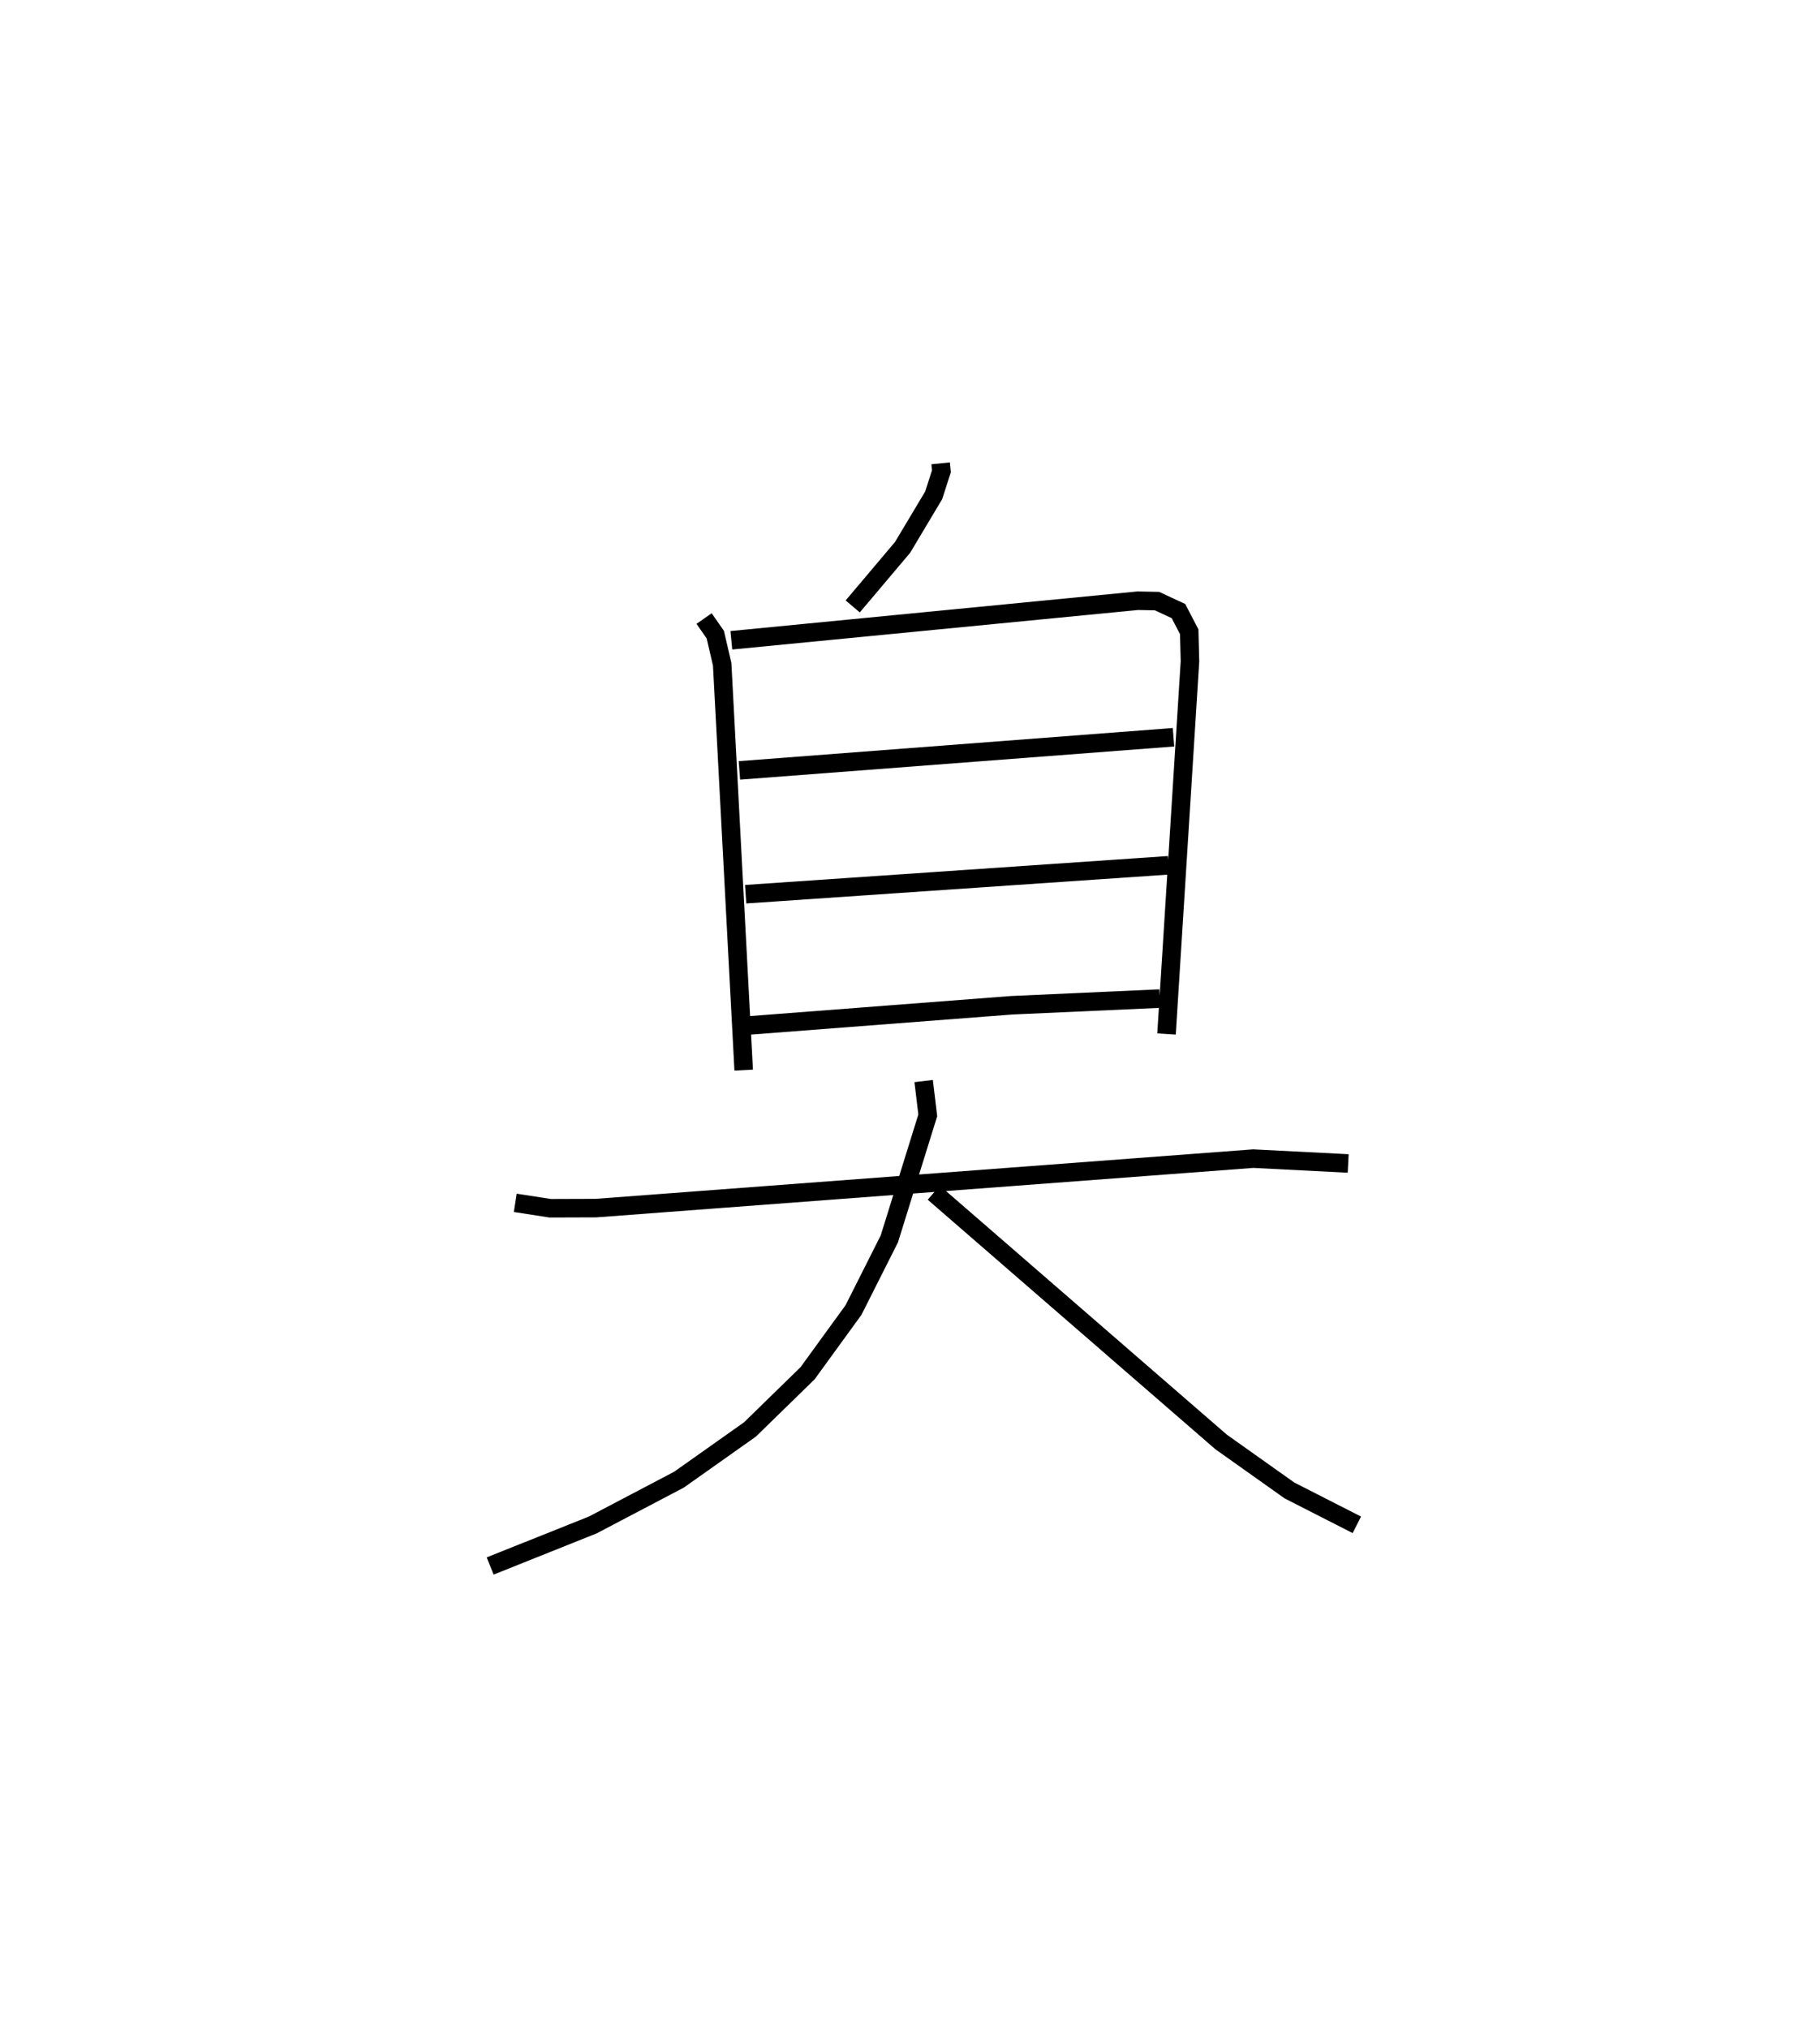 <?xml version="1.0" encoding="utf-8" ?>
<svg baseProfile="full" height="109.493" version="1.1" width="98.239" xmlns="http://www.w3.org/2000/svg" xmlns:ev="http://www.w3.org/2001/xml-events" xmlns:xlink="http://www.w3.org/1999/xlink"><defs /><rect fill="white" height="109.493" width="98.239" x="0" y="0" /><path d="M25,25 m0.0,0.0 m25.772,-1.437546046645366e-06 l0.043,0.429 -0.417,1.297 l-1.676,2.805 -2.694,3.19 m-8.023,0.654 l0.605,0.867 0.372,1.601 l1.161,21.897 m-0.666,-23.193 l21.936,-2.134 1.039,0.02 l1.159,0.538 0.58,1.116 l0.041,1.593 -1.266,20.111 m-23.054,-14.223 l23.431,-1.789 m-23.094,8.469 l22.826,-1.56 m-22.598,8.638 l14.118,-1.085 8.007,-0.361 m-34.789,11.021 l1.885,0.292 2.477,-0.008 l35.473,-2.67 5.124,0.262 m-22.915,-4.448 l0.222,1.852 -2.075,6.667 l-1.934,3.836 -2.478,3.41 l-3.111,3.034 -3.833,2.711 l-4.645,2.439 -5.545,2.217 m23.946,-20.14 l15.505,13.445 3.694,2.621 l3.636,1.853 " fill="none" stroke="black" stroke-width="1" /></svg>